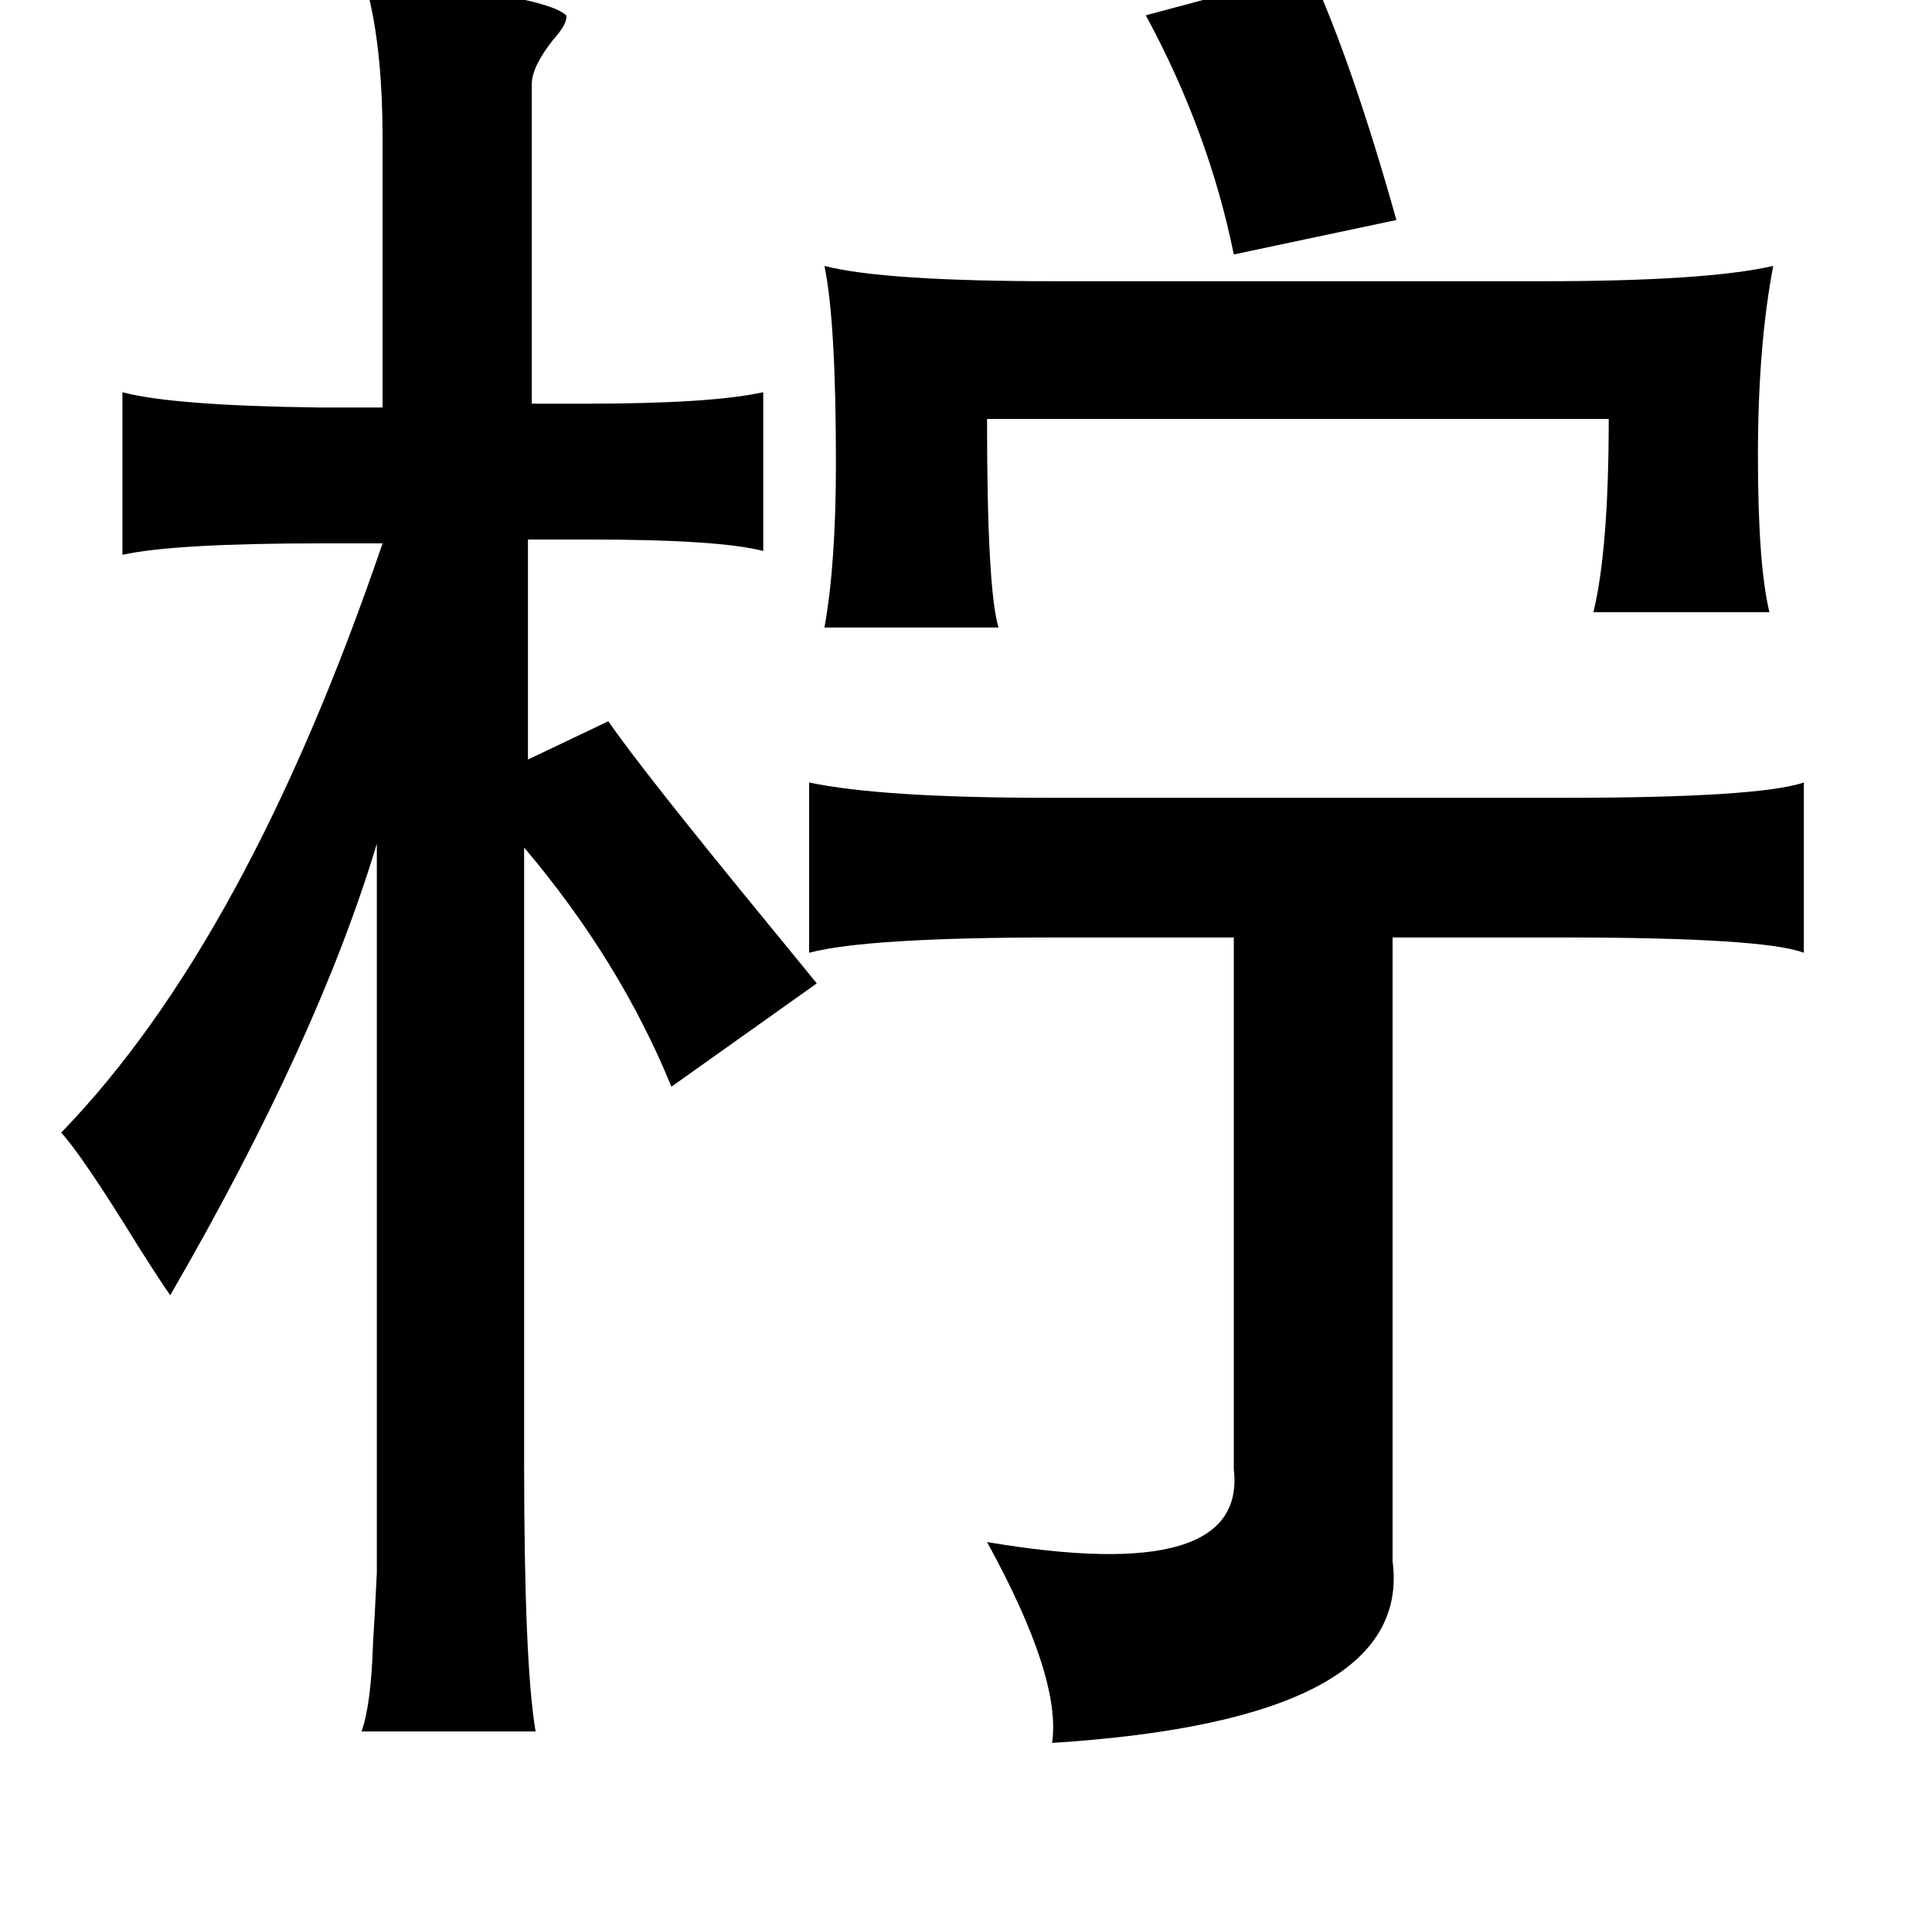 <?xml version="1.0" standalone="no"?>
<!DOCTYPE svg PUBLIC "-//W3C//DTD SVG 1.1//EN" "http://www.w3.org/Graphics/SVG/1.1/DTD/svg11.dtd" >
<svg xmlns="http://www.w3.org/2000/svg" xmlns:xlink="http://www.w3.org/1999/xlink" version="1.1" viewBox="-10 0 1010 1000">
   <path fill="currentColor"
d="M675 -15q22 48 45 130l-85 18q-13 -64 -46 -125zM183 -10q91 7 103 18q1 4 -7 13q-11 14 -11 23v167h28q66 0 93 -6v83q-23 -6 -91 -6h-32v115l42 -20q18 26 82 104l27 33l-76 54q-27 -66 -77 -125v321q0 106 6 141h-91q5 -14 6 -46q1 -16 2 -37v-56v-325
q-31 103 -108 236q-5 -7 -17 -26q-29 -47 -40 -59q97 -100 168 -308h-31q-78 0 -105 6v-85q26 7 103 8h33v-141q0 -43 -7 -73q-3 -9 0 -9zM421 139q31 8 121 8h254q86 0 121 -8q-8 42 -8 99t6 82h-92q8 -33 8 -101h-325q0 89 6 109h-91q6 -33 6 -86q0 -74 -6 -103zM413 409
q38 8 125 8h270q101 0 125 -8v89q-21 -8 -127 -8h-88v326q11 83 -178 95q5 -34 -34 -105q136 23 129 -38v-278h-93q-99 0 -129 8v-89z" />
</svg>
